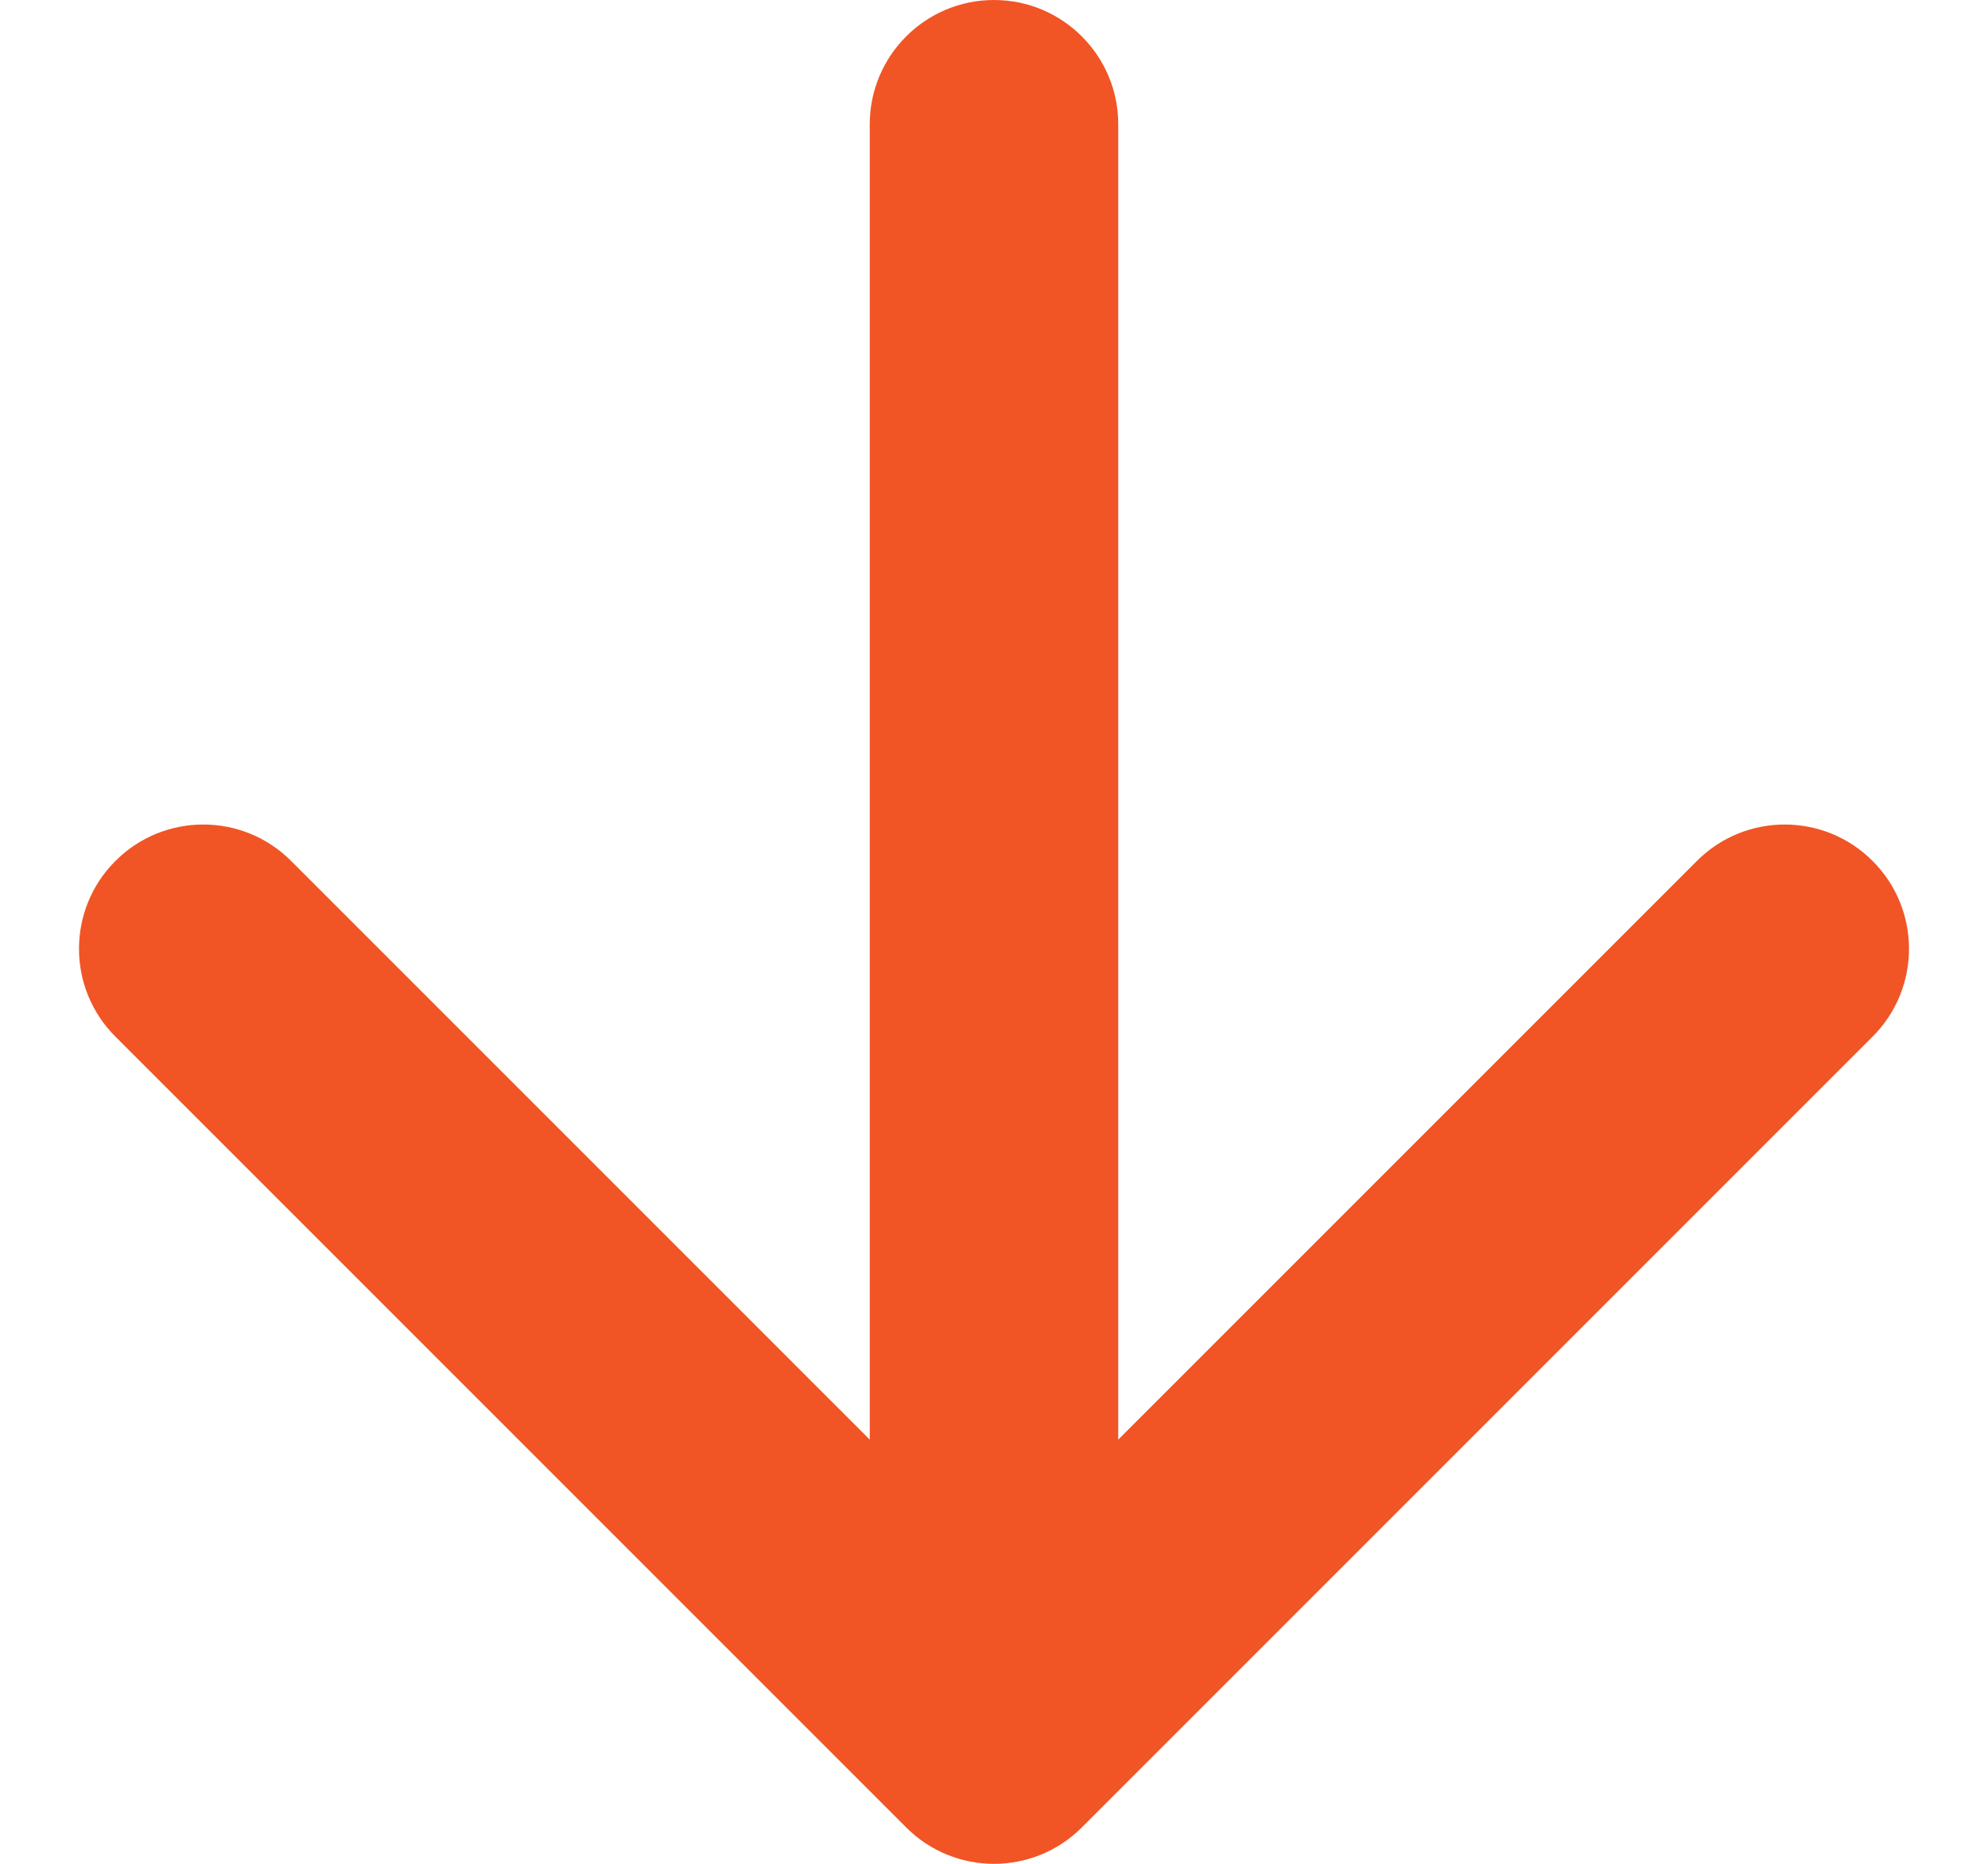 <svg width="16" height="15" viewBox="0 0 16 15" fill="#F15525" xmlns="http://www.w3.org/2000/svg">
<path d="M9 1C9 0.448 8.552 -2.41411e-08 8 0C7.448 2.41411e-08 7 0.448 7 1L9 1ZM7.293 14.707C7.683 15.098 8.317 15.098 8.707 14.707L15.071 8.343C15.462 7.953 15.462 7.319 15.071 6.929C14.681 6.538 14.047 6.538 13.657 6.929L8 12.586L2.343 6.929C1.953 6.538 1.319 6.538 0.929 6.929C0.538 7.319 0.538 7.953 0.929 8.343L7.293 14.707ZM7 1L7 14L9 14L9 1L7 1Z" fill="#F15525"/>
</svg>
